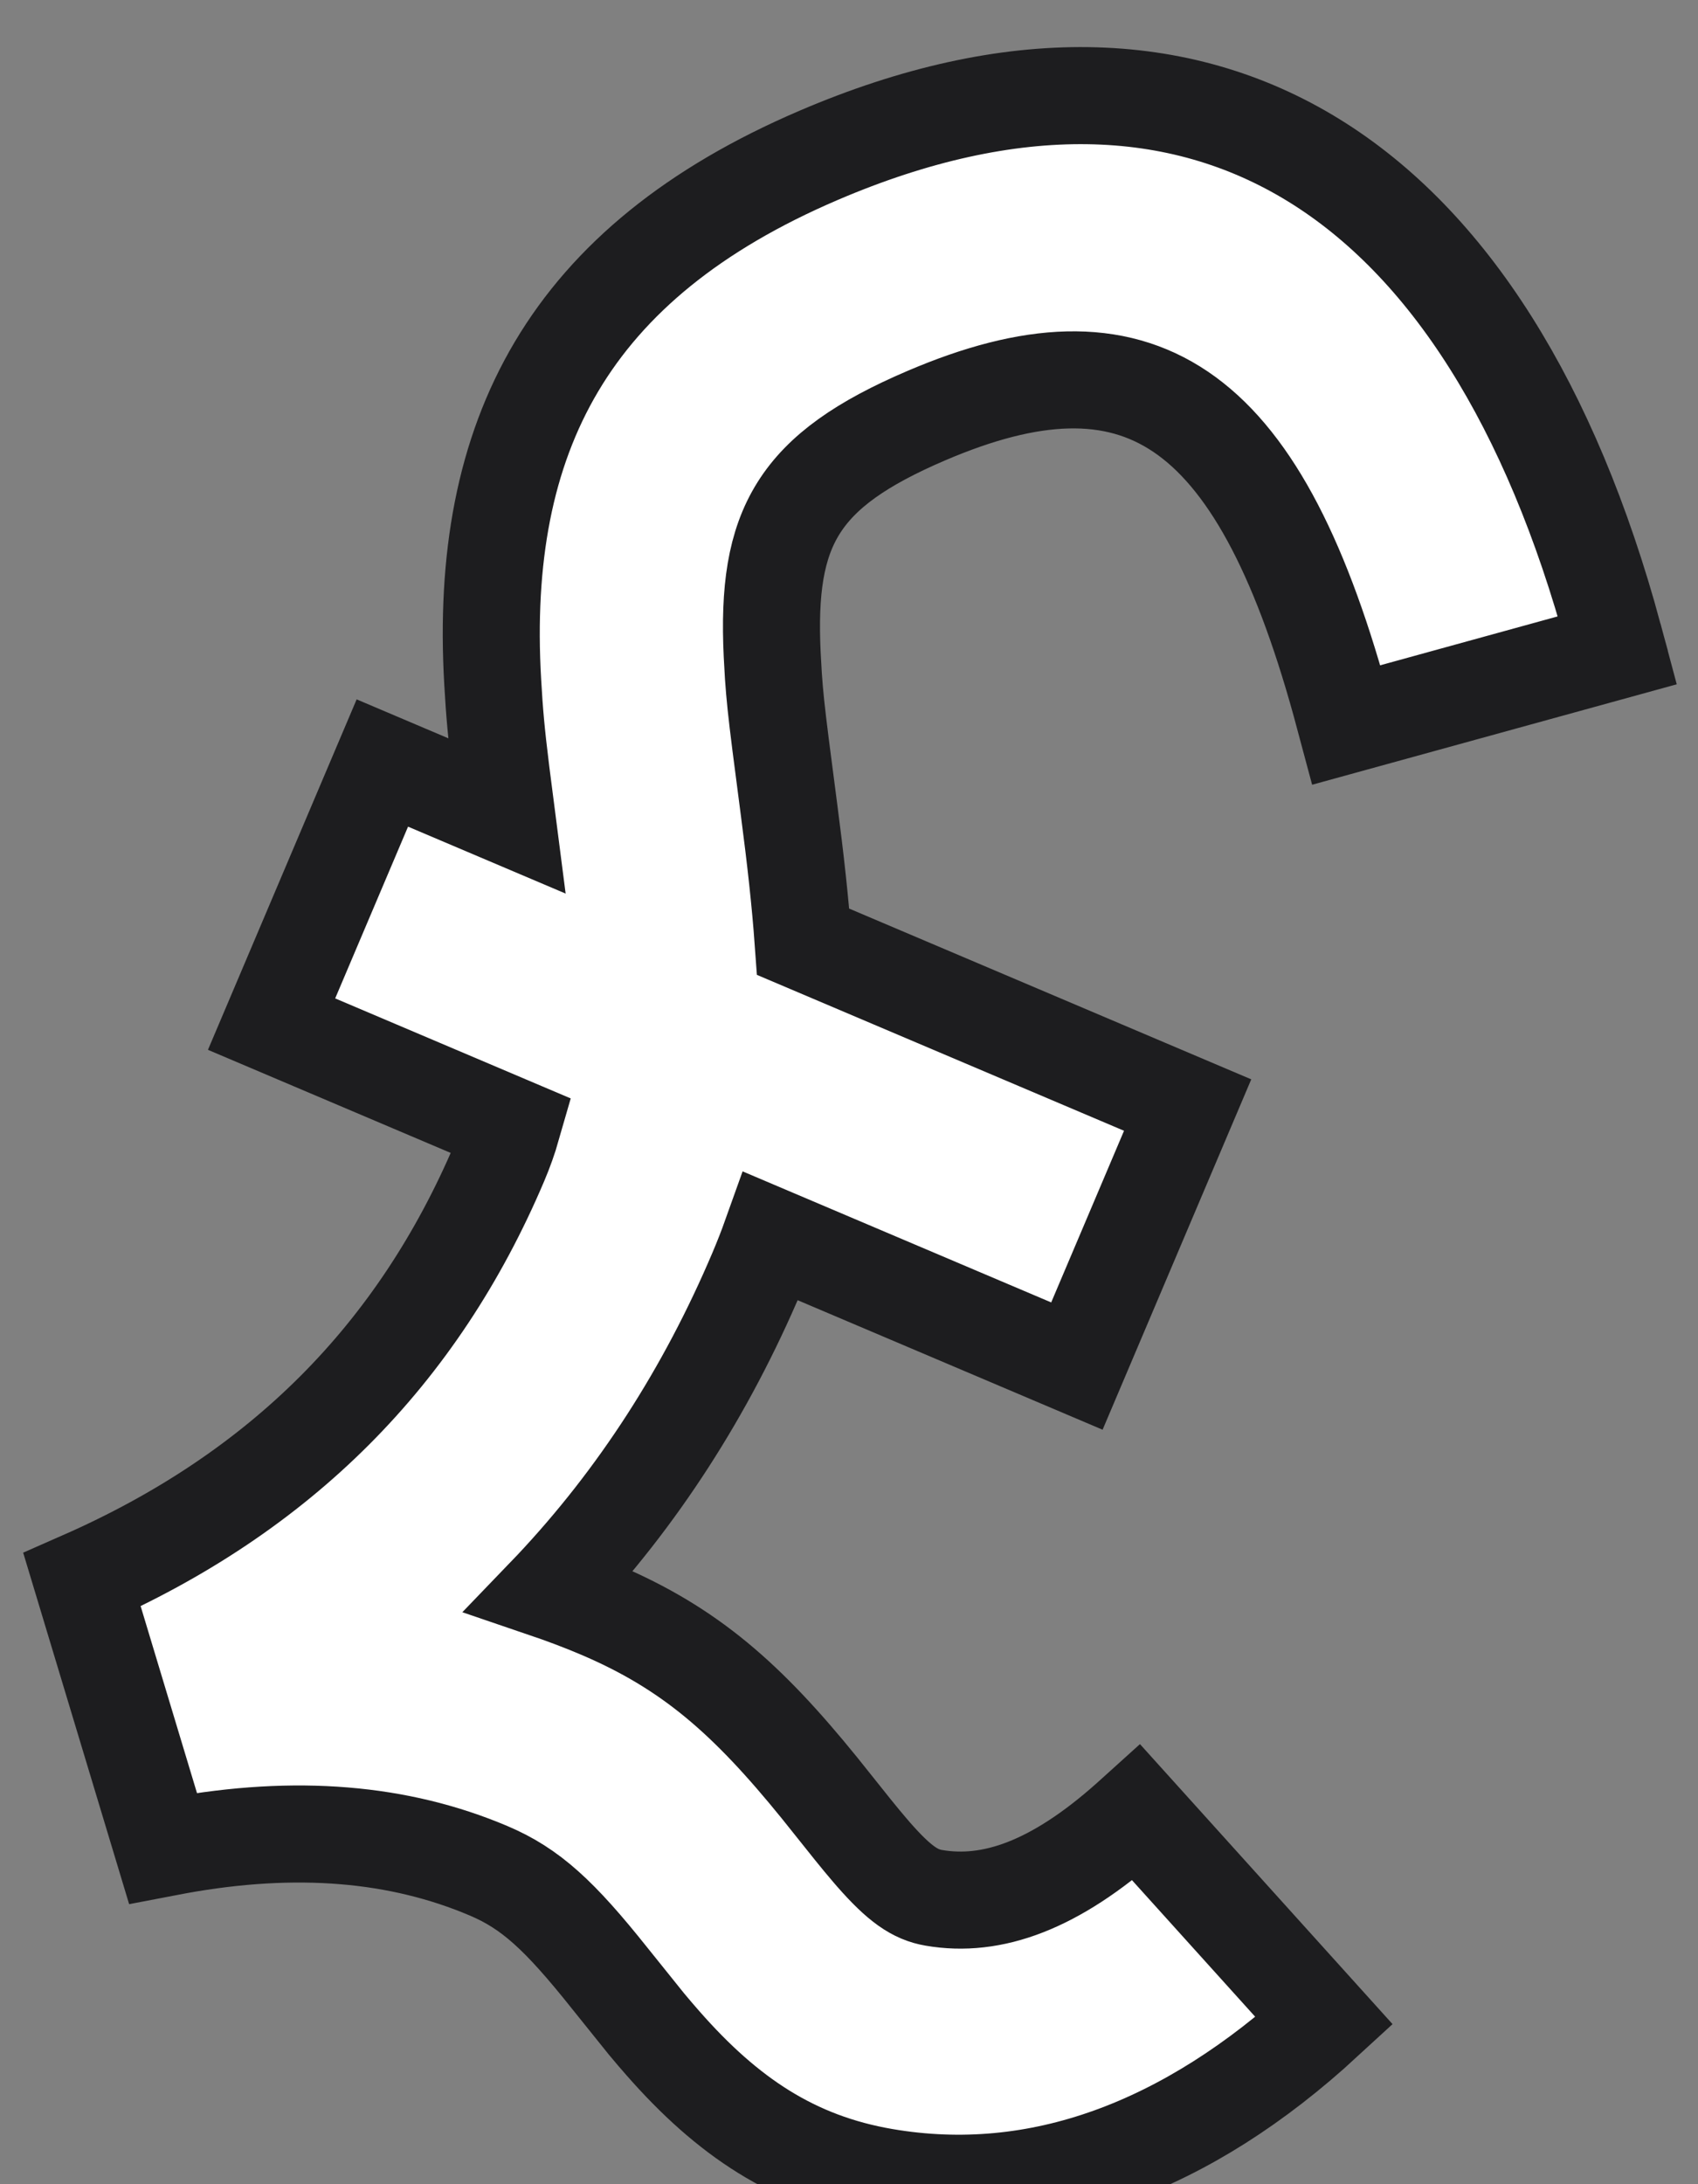 <svg xmlns="http://www.w3.org/2000/svg" width="35" height="45" viewBox="0 0 35 45">
    <rect x="0" y="0" width="35" height="45" fill="#808080" stroke="none"/>
    <g fill="none" fill-rule="evenodd" stroke-linecap="round">
        <g fill="#FFF" stroke="#1D1D1F" stroke-width="2">
            <path d="M829.342 1043.712l.185.237-4.543 3.6-.287-.367c-4.035-5.081-6.909-5.517-10.175-2.114-1.998 2.082-2.14 3.4-.998 5.77l.197.4c.176.346.338.64.688 1.241l.692 1.18c.508.863.948 1.646 1.322 2.376h8.61v5.842h-6.85c.015.256.022.517.022.784 0 2.699-.445 5.252-1.328 7.647l-.029.076.166-.012c.205-.012.41-.02.615-.025l.307-.003c2.032 0 3.524.501 5.608 1.606l.967.522c.188.1.346.183.489.253l.105.052c.735.354 1.114.427 1.494.337 1.187-.28 2.195-1.21 3.066-3.047l.093-.2 5.242 2.437c-1.585 3.498-3.963 5.76-7.089 6.5-1.849.438-3.47.122-5.28-.75-.153-.073-.307-.15-.47-.234l-1.07-.574c-1.455-.788-2.218-1.059-3.155-1.059-2.004 0-4.03.66-6.12 2.034l-.242.162-3.697-4.44c3.065-3.256 4.56-6.969 4.56-11.282 0-.264-.015-.523-.047-.783H807v-5.844h2.785l-.457-.781c-.425-.735-.598-1.062-.884-1.64-2.254-4.554-1.942-8.57 1.943-12.618 5.985-6.237 12.843-5.051 18.955 2.717z" transform="translate(-801 -1035) rotate(23 821 1058)"/>
        </g>
    </g>
</svg>
